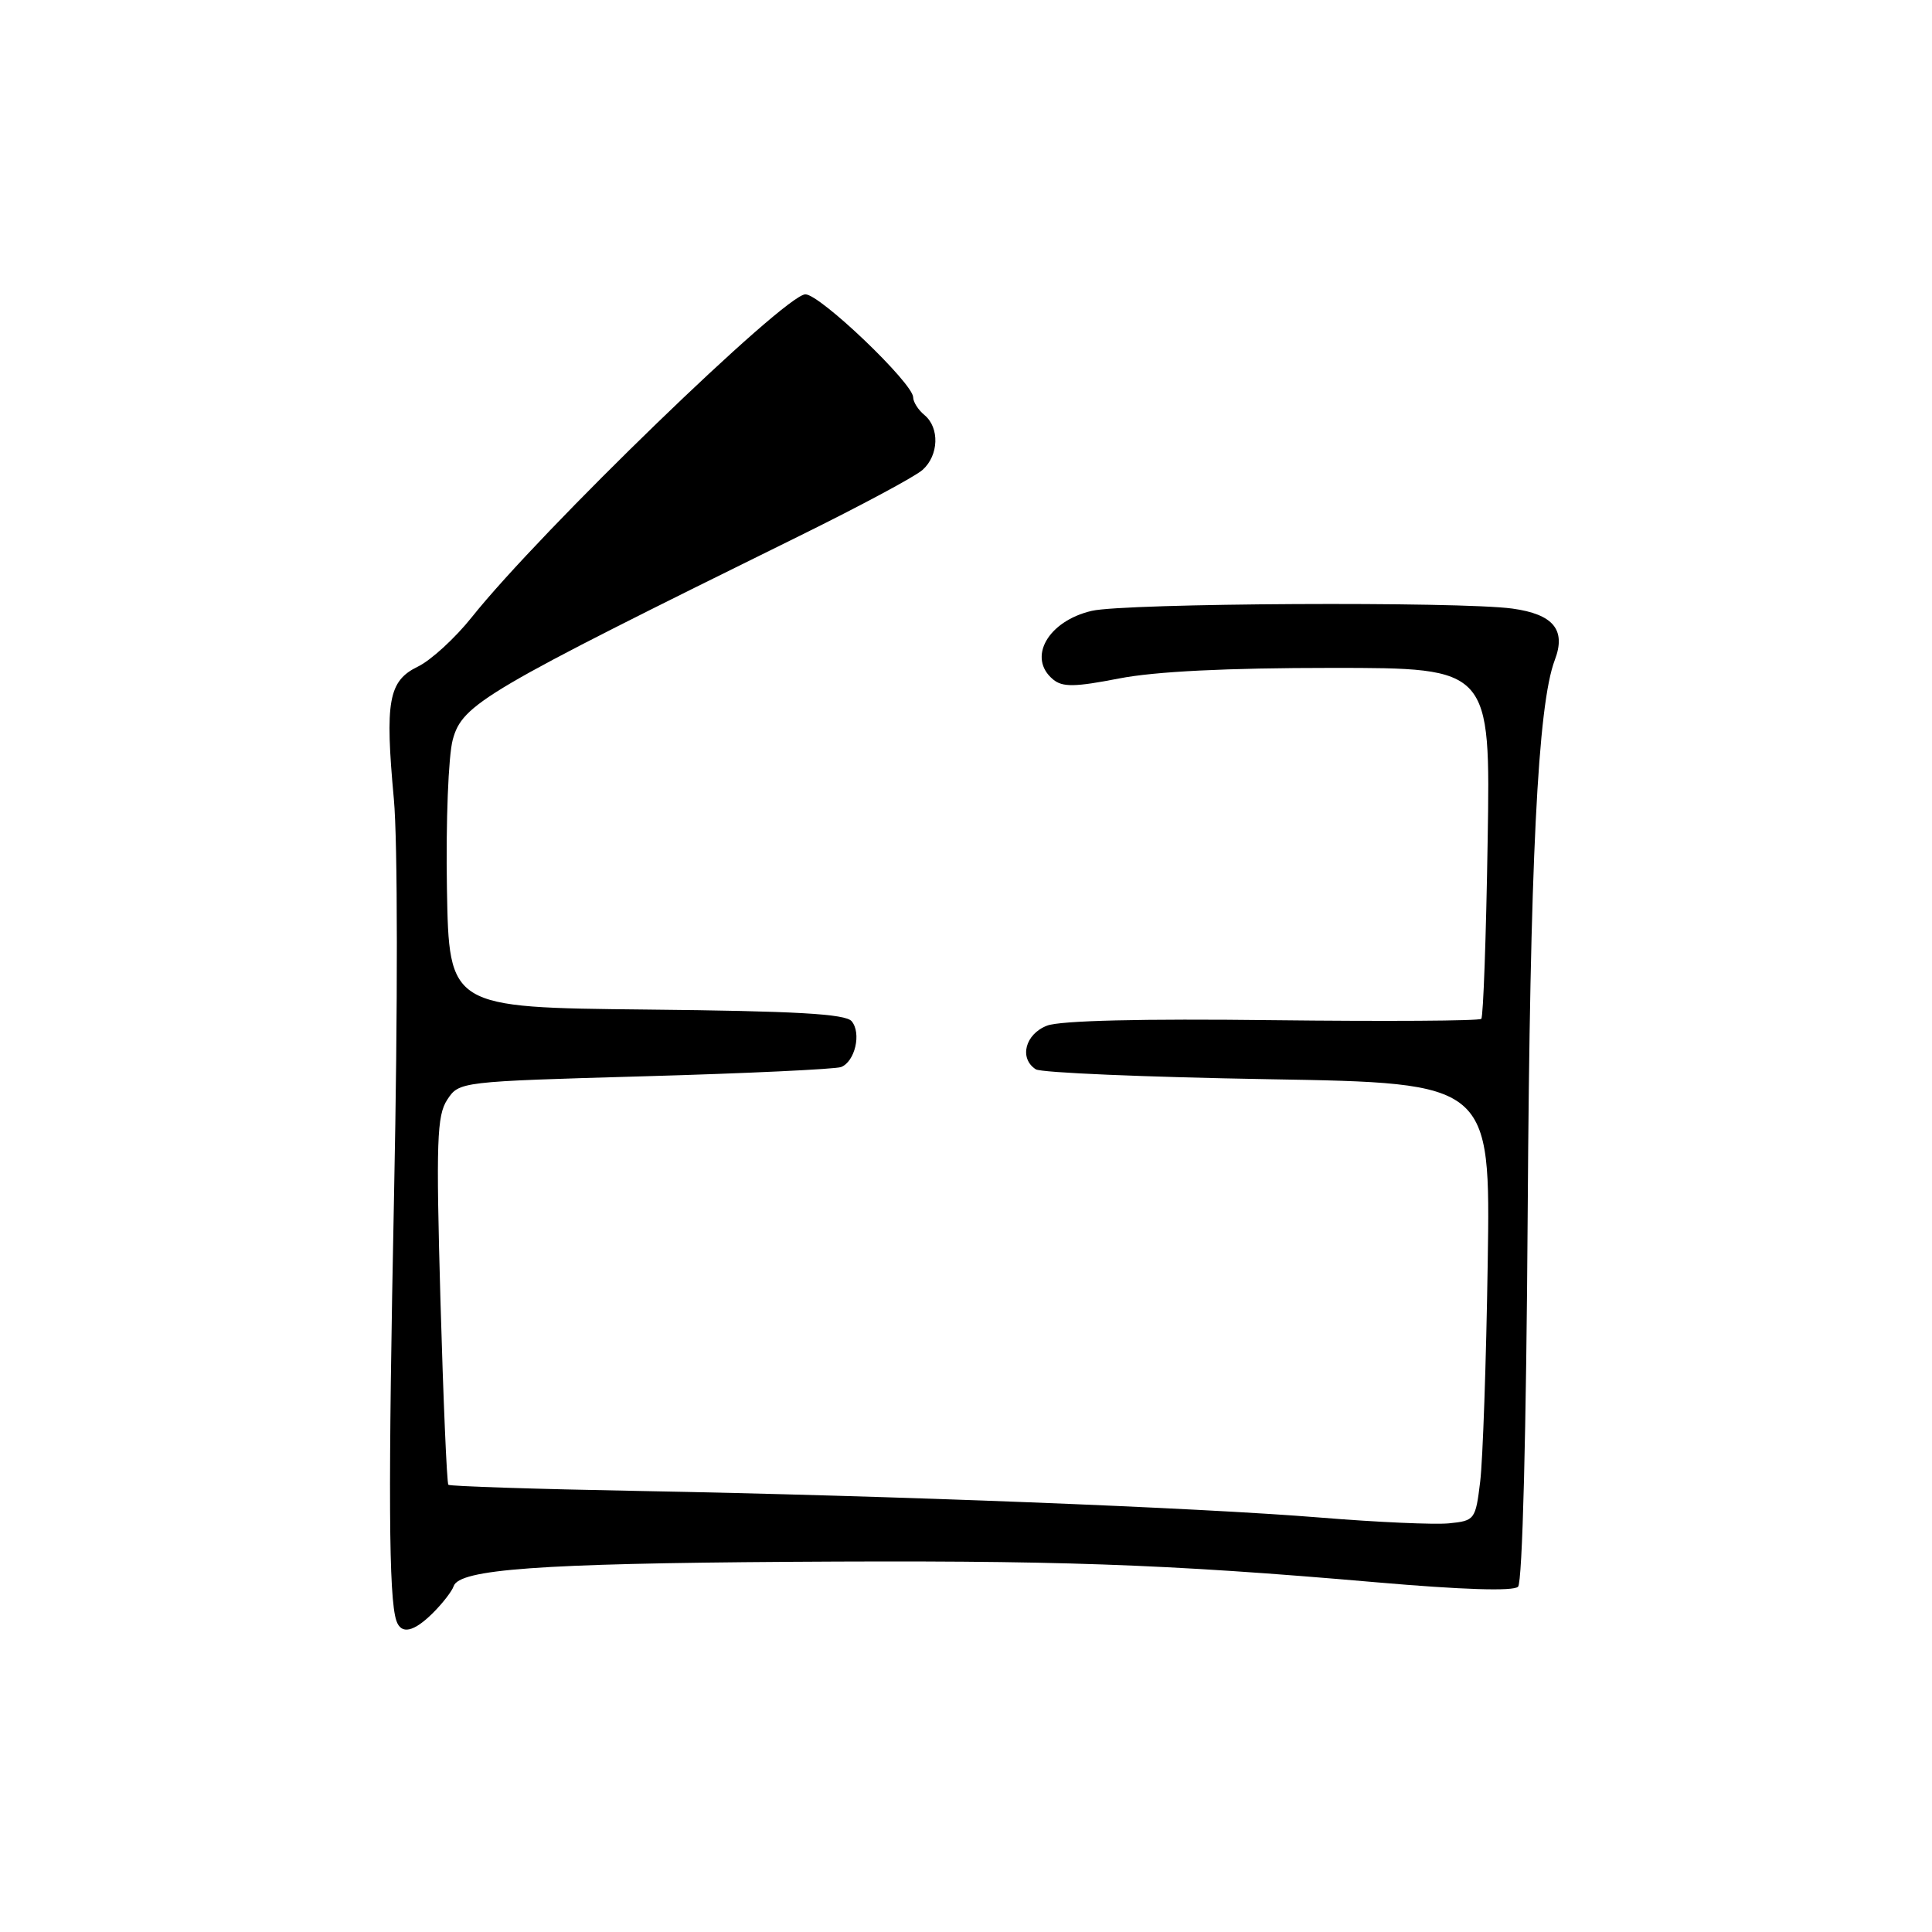 <?xml version="1.0" encoding="UTF-8" standalone="no"?>
<!DOCTYPE svg PUBLIC "-//W3C//DTD SVG 1.1//EN" "http://www.w3.org/Graphics/SVG/1.1/DTD/svg11.dtd" >
<svg xmlns="http://www.w3.org/2000/svg" xmlns:xlink="http://www.w3.org/1999/xlink" version="1.1" viewBox="0 0 256 256">
 <g >
 <path fill="currentColor"
d=" M 57.40 213.69 C 58.67 212.42 59.89 210.84 60.11 210.18 C 60.85 207.94 71.48 207.17 104.56 206.95 C 139.88 206.72 154.28 207.22 182.34 209.66 C 193.75 210.65 200.53 210.87 201.15 210.25 C 201.73 209.67 202.24 189.87 202.43 160.40 C 202.73 114.17 203.76 93.40 206.02 87.45 C 207.54 83.46 205.83 81.39 200.40 80.64 C 193.39 79.68 149.07 79.91 144.67 80.94 C 138.85 82.29 136.09 87.17 139.54 90.03 C 140.79 91.07 142.43 91.04 148.29 89.90 C 153.07 88.97 162.57 88.50 176.50 88.50 C 197.50 88.50 197.50 88.50 197.12 111.50 C 196.92 124.15 196.54 134.72 196.28 135.00 C 196.02 135.28 183.59 135.35 168.66 135.18 C 151.32 134.97 140.51 135.23 138.75 135.90 C 135.84 137.01 135.00 140.24 137.25 141.69 C 137.94 142.14 151.78 142.72 168.00 143.00 C 197.50 143.50 197.50 143.50 197.13 167.34 C 196.93 180.46 196.48 193.51 196.13 196.34 C 195.52 201.36 195.41 201.51 192.00 201.85 C 190.07 202.04 182.43 201.70 175.00 201.09 C 158.65 199.76 118.41 198.19 84.64 197.56 C 70.96 197.31 59.61 196.94 59.41 196.74 C 59.21 196.54 58.74 185.52 58.36 172.25 C 57.77 151.21 57.89 147.82 59.26 145.72 C 60.84 143.32 60.90 143.31 85.46 142.61 C 98.99 142.23 110.69 141.67 111.44 141.39 C 113.29 140.68 114.17 136.90 112.85 135.32 C 112.04 134.34 105.46 133.97 85.64 133.77 C 59.50 133.50 59.50 133.50 59.22 117.70 C 59.07 108.89 59.41 100.19 59.99 98.02 C 61.27 93.29 64.04 91.66 106.00 70.98 C 113.97 67.05 121.29 63.13 122.25 62.26 C 124.40 60.33 124.52 56.68 122.50 55.00 C 121.67 54.32 121.00 53.26 121.00 52.65 C 121.00 50.79 108.67 39.00 106.72 39.00 C 104.01 39.00 71.62 70.35 62.50 81.80 C 60.30 84.56 57.09 87.50 55.37 88.33 C 51.47 90.22 50.99 92.90 52.19 105.90 C 52.70 111.44 52.72 133.48 52.22 158.00 C 51.42 197.68 51.50 211.71 52.52 214.75 C 53.15 216.63 54.83 216.26 57.40 213.69 Z "/>
</g>
</svg>
